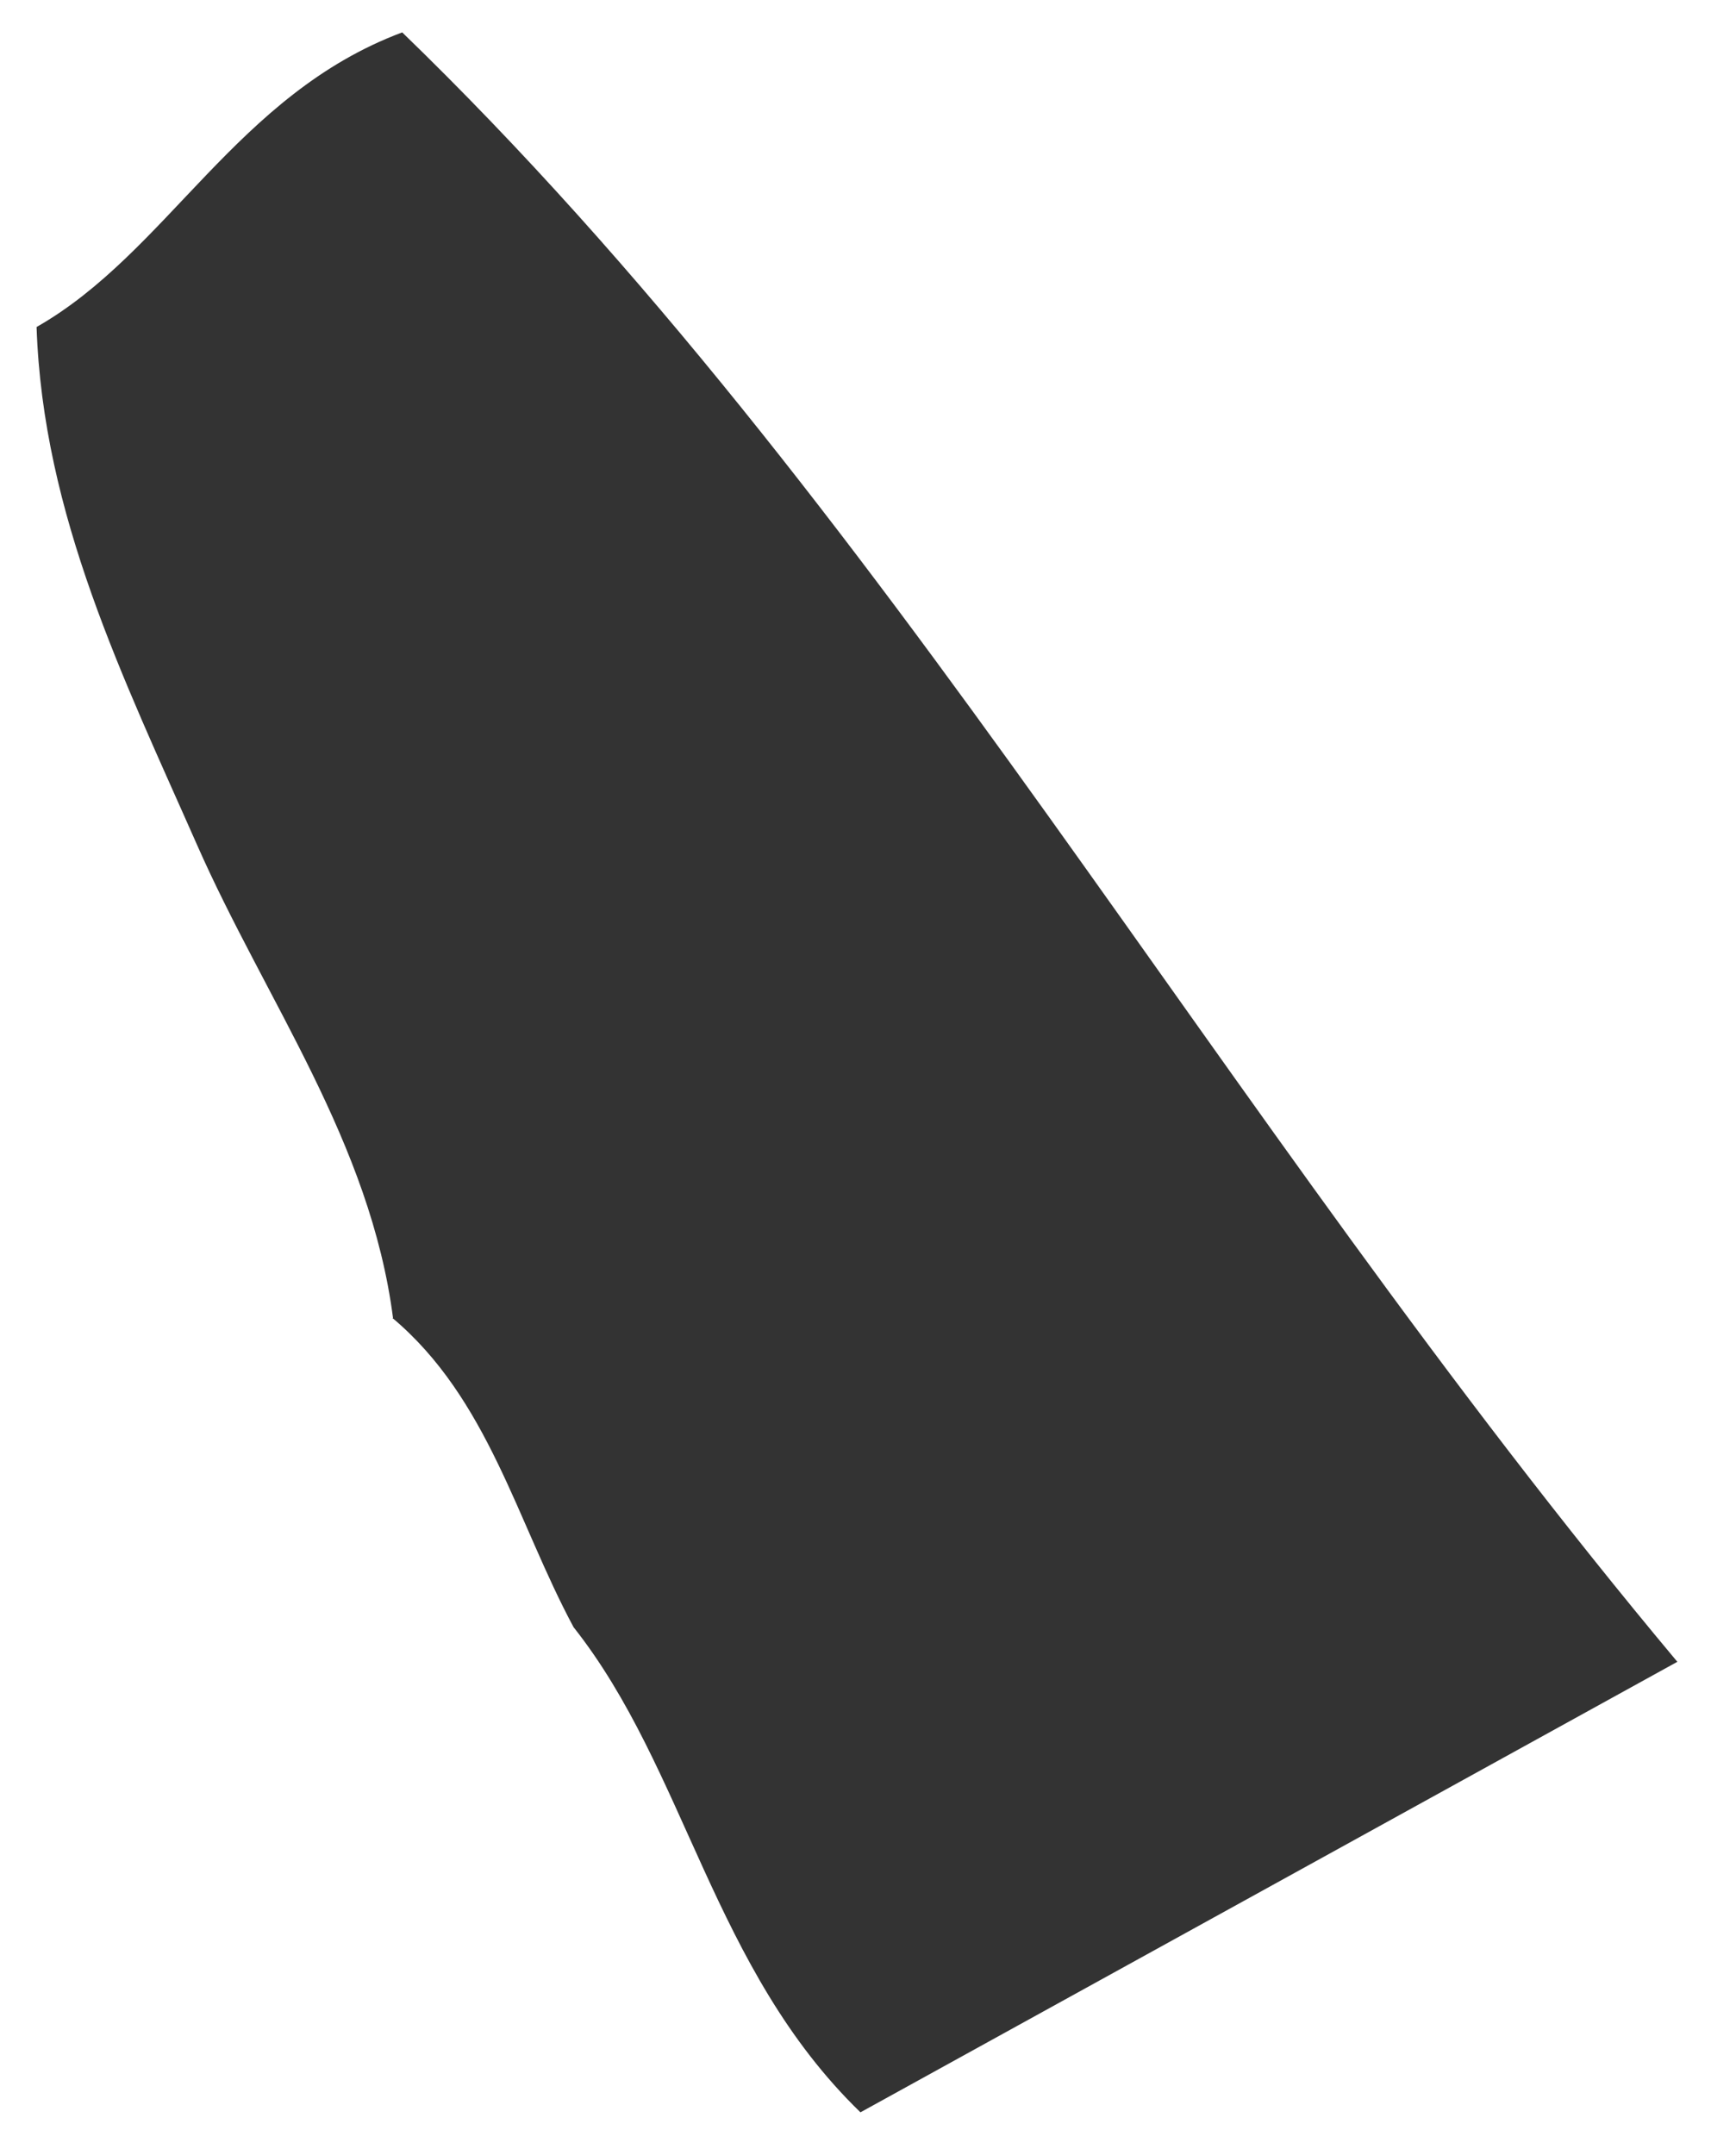 <svg xmlns="http://www.w3.org/2000/svg" width="29" height="36" viewBox="0 0 29 36" fill="none"><path d="M6.567 22.026C6.188 19.074 4.445 16.725 3.294 14.117C2.066 11.334 0.717 8.609 0.611 5.462C2.803 4.214 3.946 1.578 6.719 0.541C14.827 8.386 20.275 18.503 28.02 27.757C23.083 30.479 18.762 32.864 14.374 35.282C11.898 32.884 11.465 29.559 9.581 27.178C8.634 25.416 8.158 23.359 6.551 22.01L6.563 22.026H6.567Z" fill="#333333"></path></svg>
